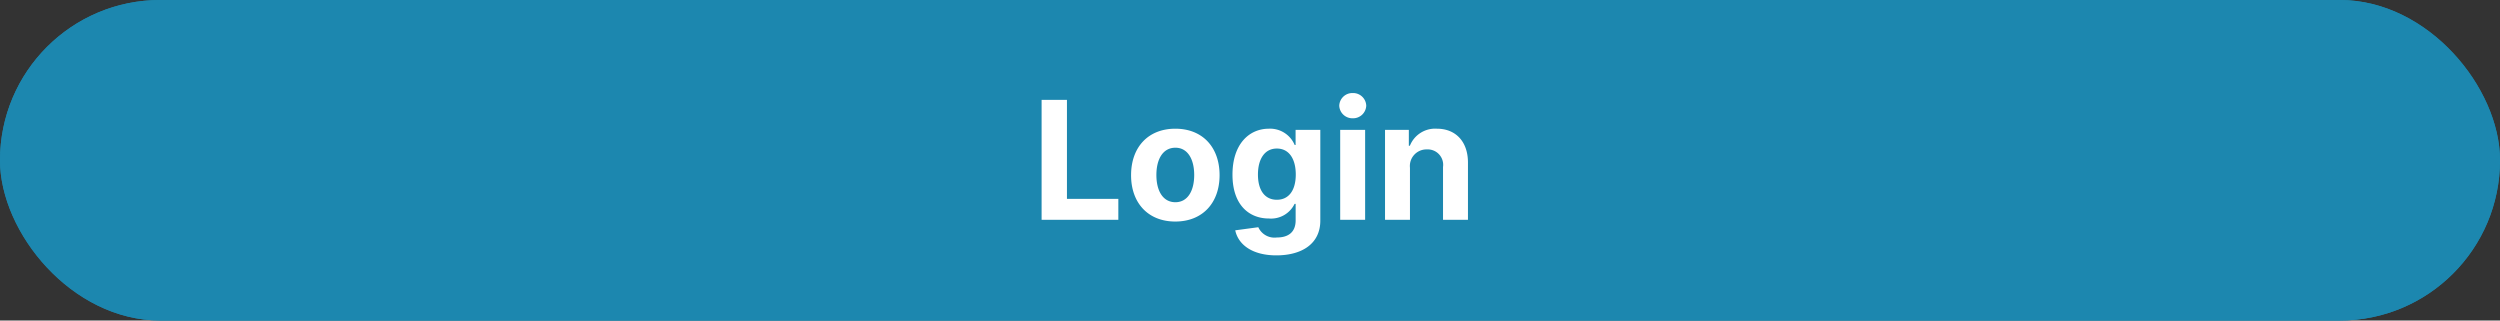 <svg data-name="Btn_Ok/Signup/Login" xmlns="http://www.w3.org/2000/svg" width="273" height="35" viewBox="0 0 273 35">
    <rect x="0" y="0" width="273" height="35" fill="#333333" stroke="none"/>
    <g data-name="Rechteck 9" style="fill:#1c87af;stroke:#1c87af;stroke-width:2px">
        <rect width="273" height="35" rx="17.5" style="stroke:none"/>
        <rect x="1" y="1" width="271" height="33" rx="16.5" style="fill:none"/>
    </g>
    <path data-name="Pfad 70" d="M-23.235 0h8.38v-2.282h-5.612v-10.809h-2.768zm14.6.192C-5.657.192-3.8-1.847-3.8-4.871c0-3.043-1.854-5.075-4.832-5.075s-4.832 2.033-4.832 5.075c-.004 3.024 1.85 5.063 4.828 5.063zm.013-2.109C-10-1.918-10.7-3.177-10.7-4.89s.7-2.979 2.077-2.979c1.349 0 2.052 1.266 2.052 2.979s-.703 2.972-2.052 2.972zM2.4 3.886c2.8 0 4.8-1.278 4.8-3.786v-9.918H4.5v1.649h-.1a2.912 2.912 0 0 0-2.815-1.777c-2.154 0-3.976 1.675-3.976 5.018C-2.391-1.662-.62-.14 1.591-.14a2.851 2.851 0 0 0 2.8-1.6h.115v1.8c0 1.349-.863 1.873-2.045 1.873A1.945 1.945 0 0 1 .428.812l-2.518.339C-1.764 2.7-.249 3.886 2.4 3.886zm.058-6.072C1.119-2.186.39-3.247.39-4.941c0-1.668.716-2.838 2.065-2.838 1.323 0 2.065 1.119 2.065 2.838s-.755 2.755-2.066 2.755zM9.371 0h2.723v-9.818H9.371zm1.368-11.084a1.435 1.435 0 0 0 1.477-1.381 1.434 1.434 0 0 0-1.477-1.374 1.432 1.432 0 0 0-1.47 1.374 1.433 1.433 0 0 0 1.47 1.381zm6.251 5.408a1.811 1.811 0 0 1 1.86-2.007 1.684 1.684 0 0 1 1.75 1.917V0h2.723v-6.251c0-2.288-1.342-3.695-3.388-3.695a2.966 2.966 0 0 0-2.953 1.86h-.115v-1.732h-2.6V0h2.723z" transform="translate(136.978 24)" style="fill:#fff"/>
</svg>
